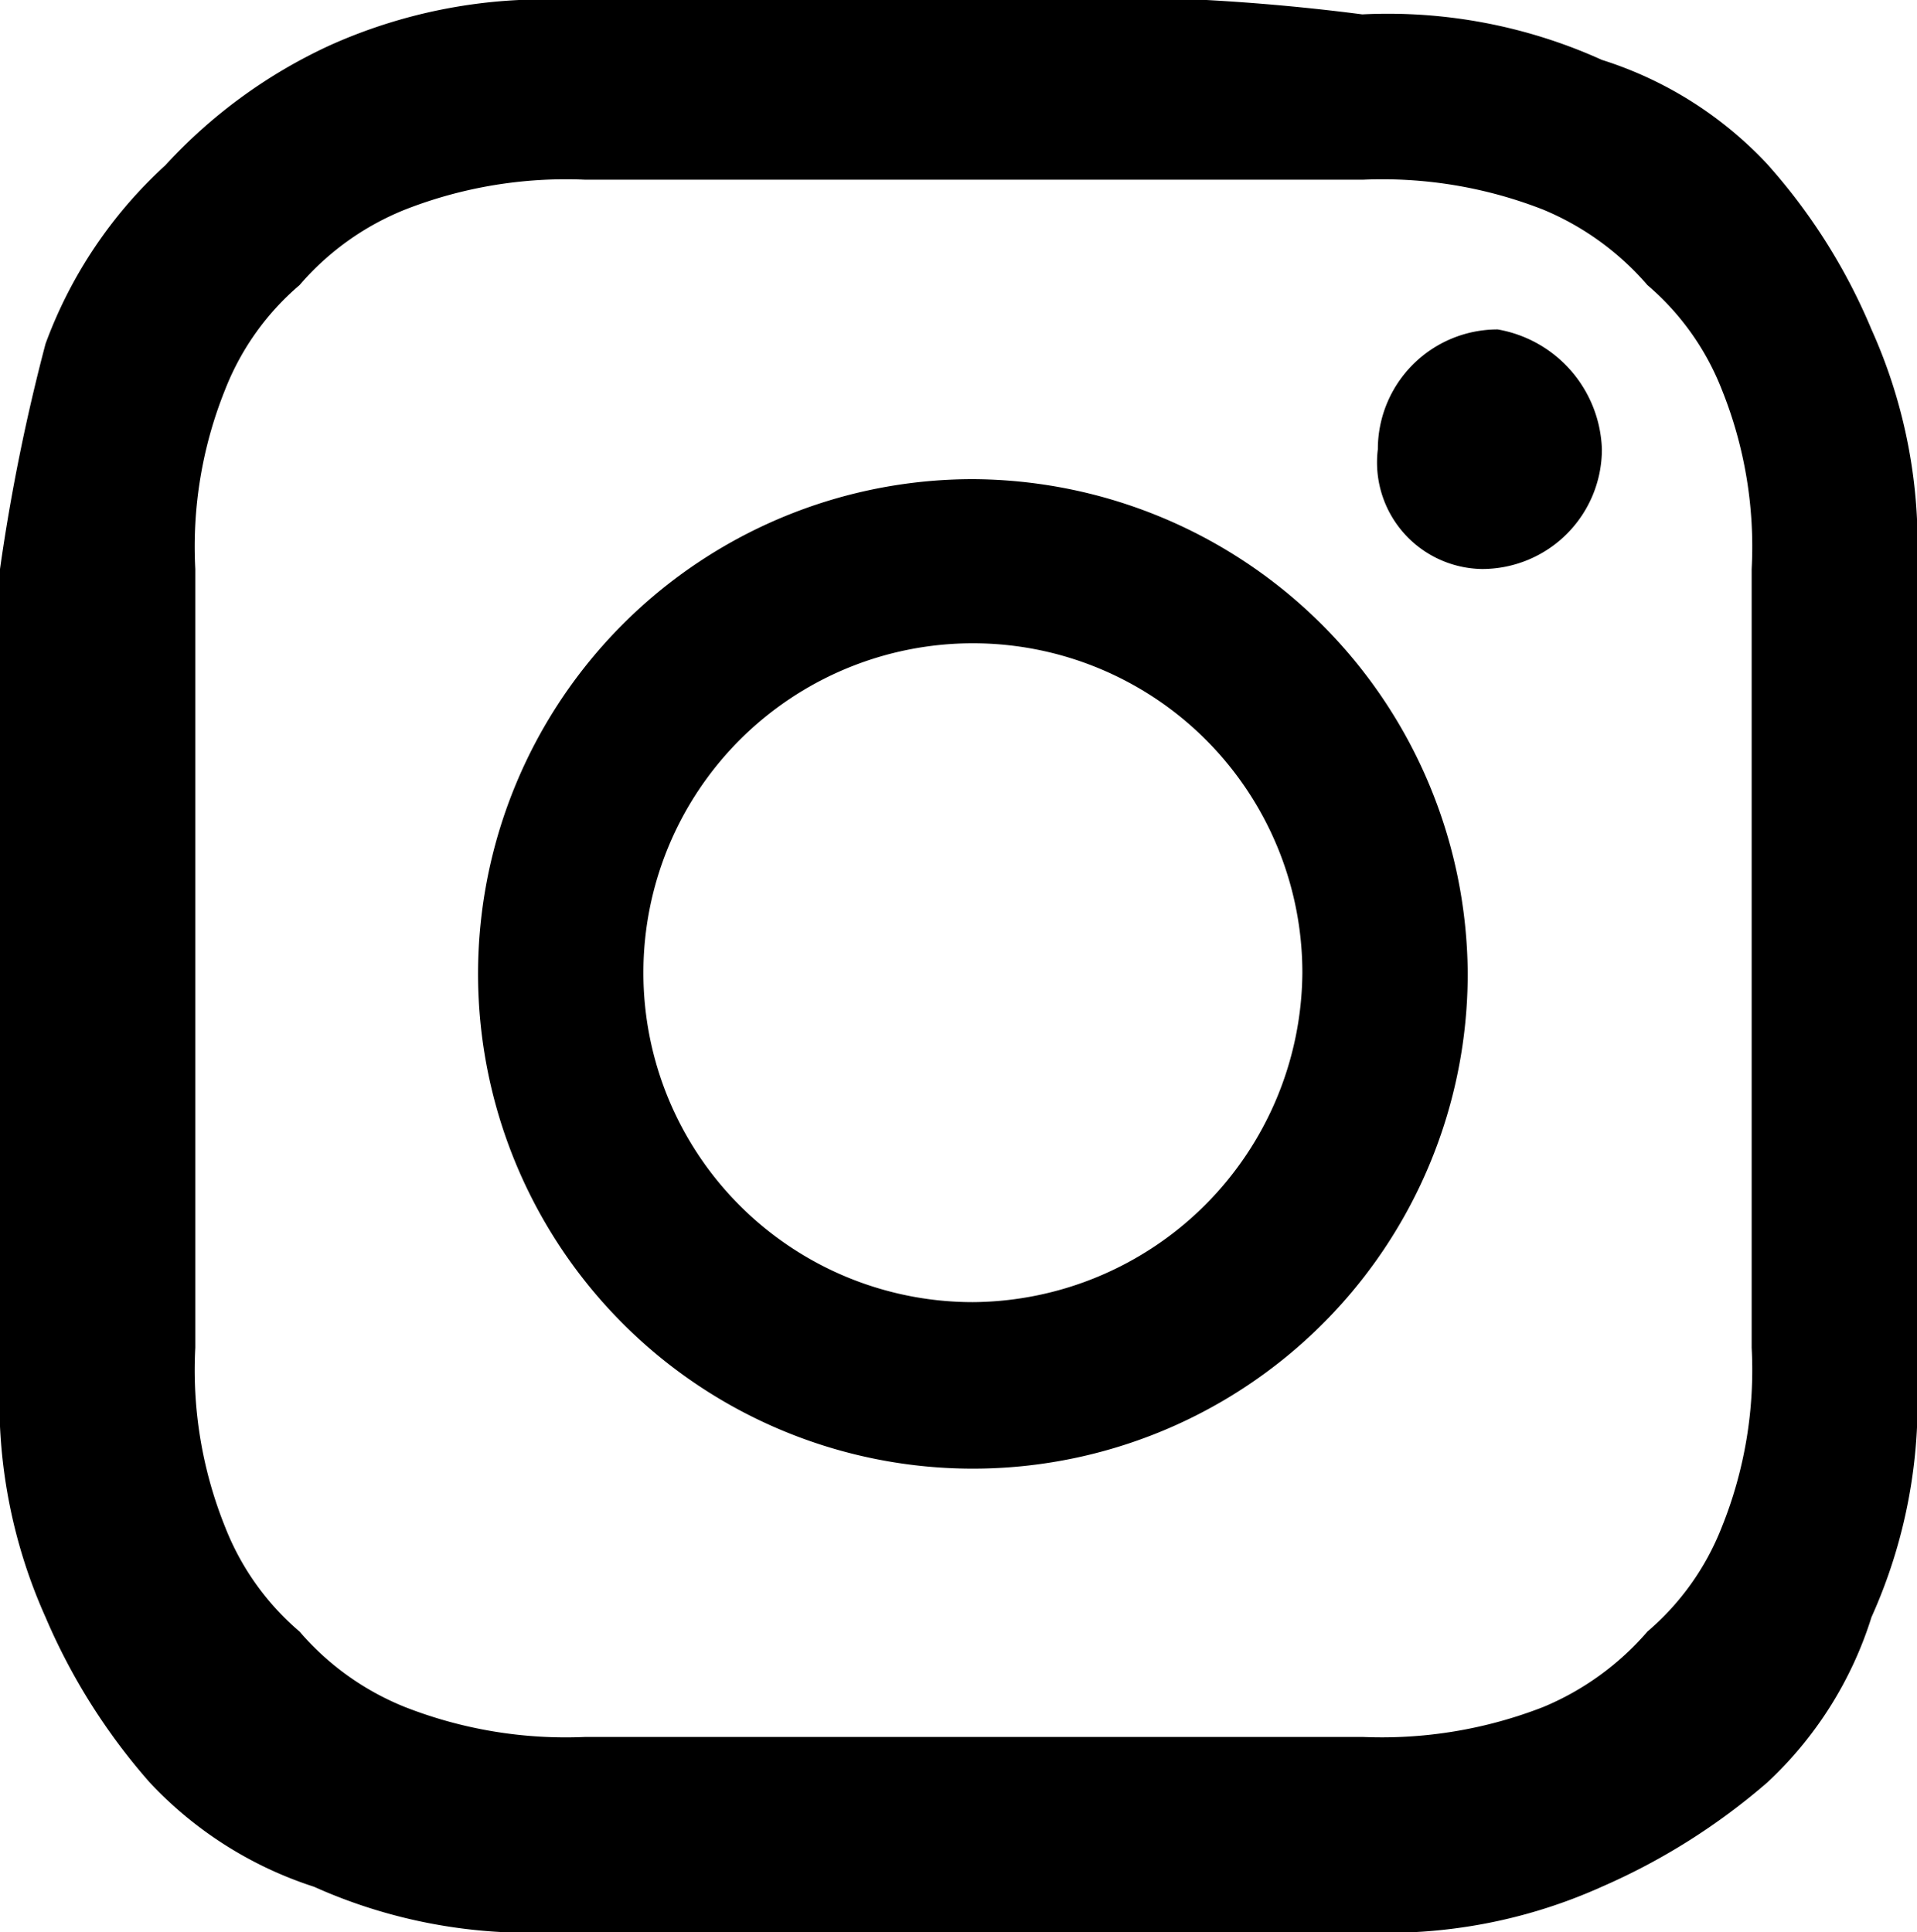 <svg xmlns="http://www.w3.org/2000/svg" viewBox="0 0 16 16.13">
      <path d="M8.12,10.87a2.75,2.75,0,1,1,2.75-2.75,2.77,2.77,0,0,1-2.75,2.75M8.12,4a4.13,4.13,0,1,0,4.13,4.12A4.15,4.15,0,0,0,8.12,4"/>
      <path d="M8.12,0H4.75a4.36,4.36,0,0,0-2,.38,4.3,4.3,0,0,0-1.37,1,3.78,3.78,0,0,0-1,1.49A16.41,16.41,0,0,0,0,4.75V11.5a4.39,4.39,0,0,0,.38,2,5.13,5.13,0,0,0,.87,1.38,3.24,3.24,0,0,0,1.37.87,4.39,4.39,0,0,0,2,.38h6.75a4.36,4.36,0,0,0,2-.38,5.39,5.39,0,0,0,1.38-.87,3.18,3.18,0,0,0,.87-1.38,4.36,4.36,0,0,0,.38-2V4.75a4.36,4.36,0,0,0-.38-2,4.9,4.9,0,0,0-.87-1.38A3.21,3.21,0,0,0,13.37.5a4.33,4.33,0,0,0-2-.38A17.7,17.7,0,0,0,8.12,0m0,1.5h3.26a3.68,3.68,0,0,1,1.5.25,2.33,2.33,0,0,1,.87.63,2.2,2.2,0,0,1,.62.87,3.51,3.51,0,0,1,.25,1.5v6.5a3.51,3.51,0,0,1-.25,1.5,2.2,2.2,0,0,1-.62.87,2.33,2.33,0,0,1-.87.63,3.71,3.71,0,0,1-1.5.25H4.88a3.68,3.68,0,0,1-1.5-.25,2.28,2.28,0,0,1-.88-.63,2.2,2.2,0,0,1-.62-.87,3.51,3.51,0,0,1-.25-1.5V4.75a3.51,3.51,0,0,1,.25-1.5,2.2,2.2,0,0,1,.62-.87,2.28,2.28,0,0,1,.88-.63,3.68,3.68,0,0,1,1.5-.25H8.12"/>
      <path d="M13.37,3.75a1,1,0,0,1-1,1,.89.89,0,0,1-.87-1,1,1,0,0,1,1-1,1.05,1.05,0,0,1,.87,1"/>
</svg>

